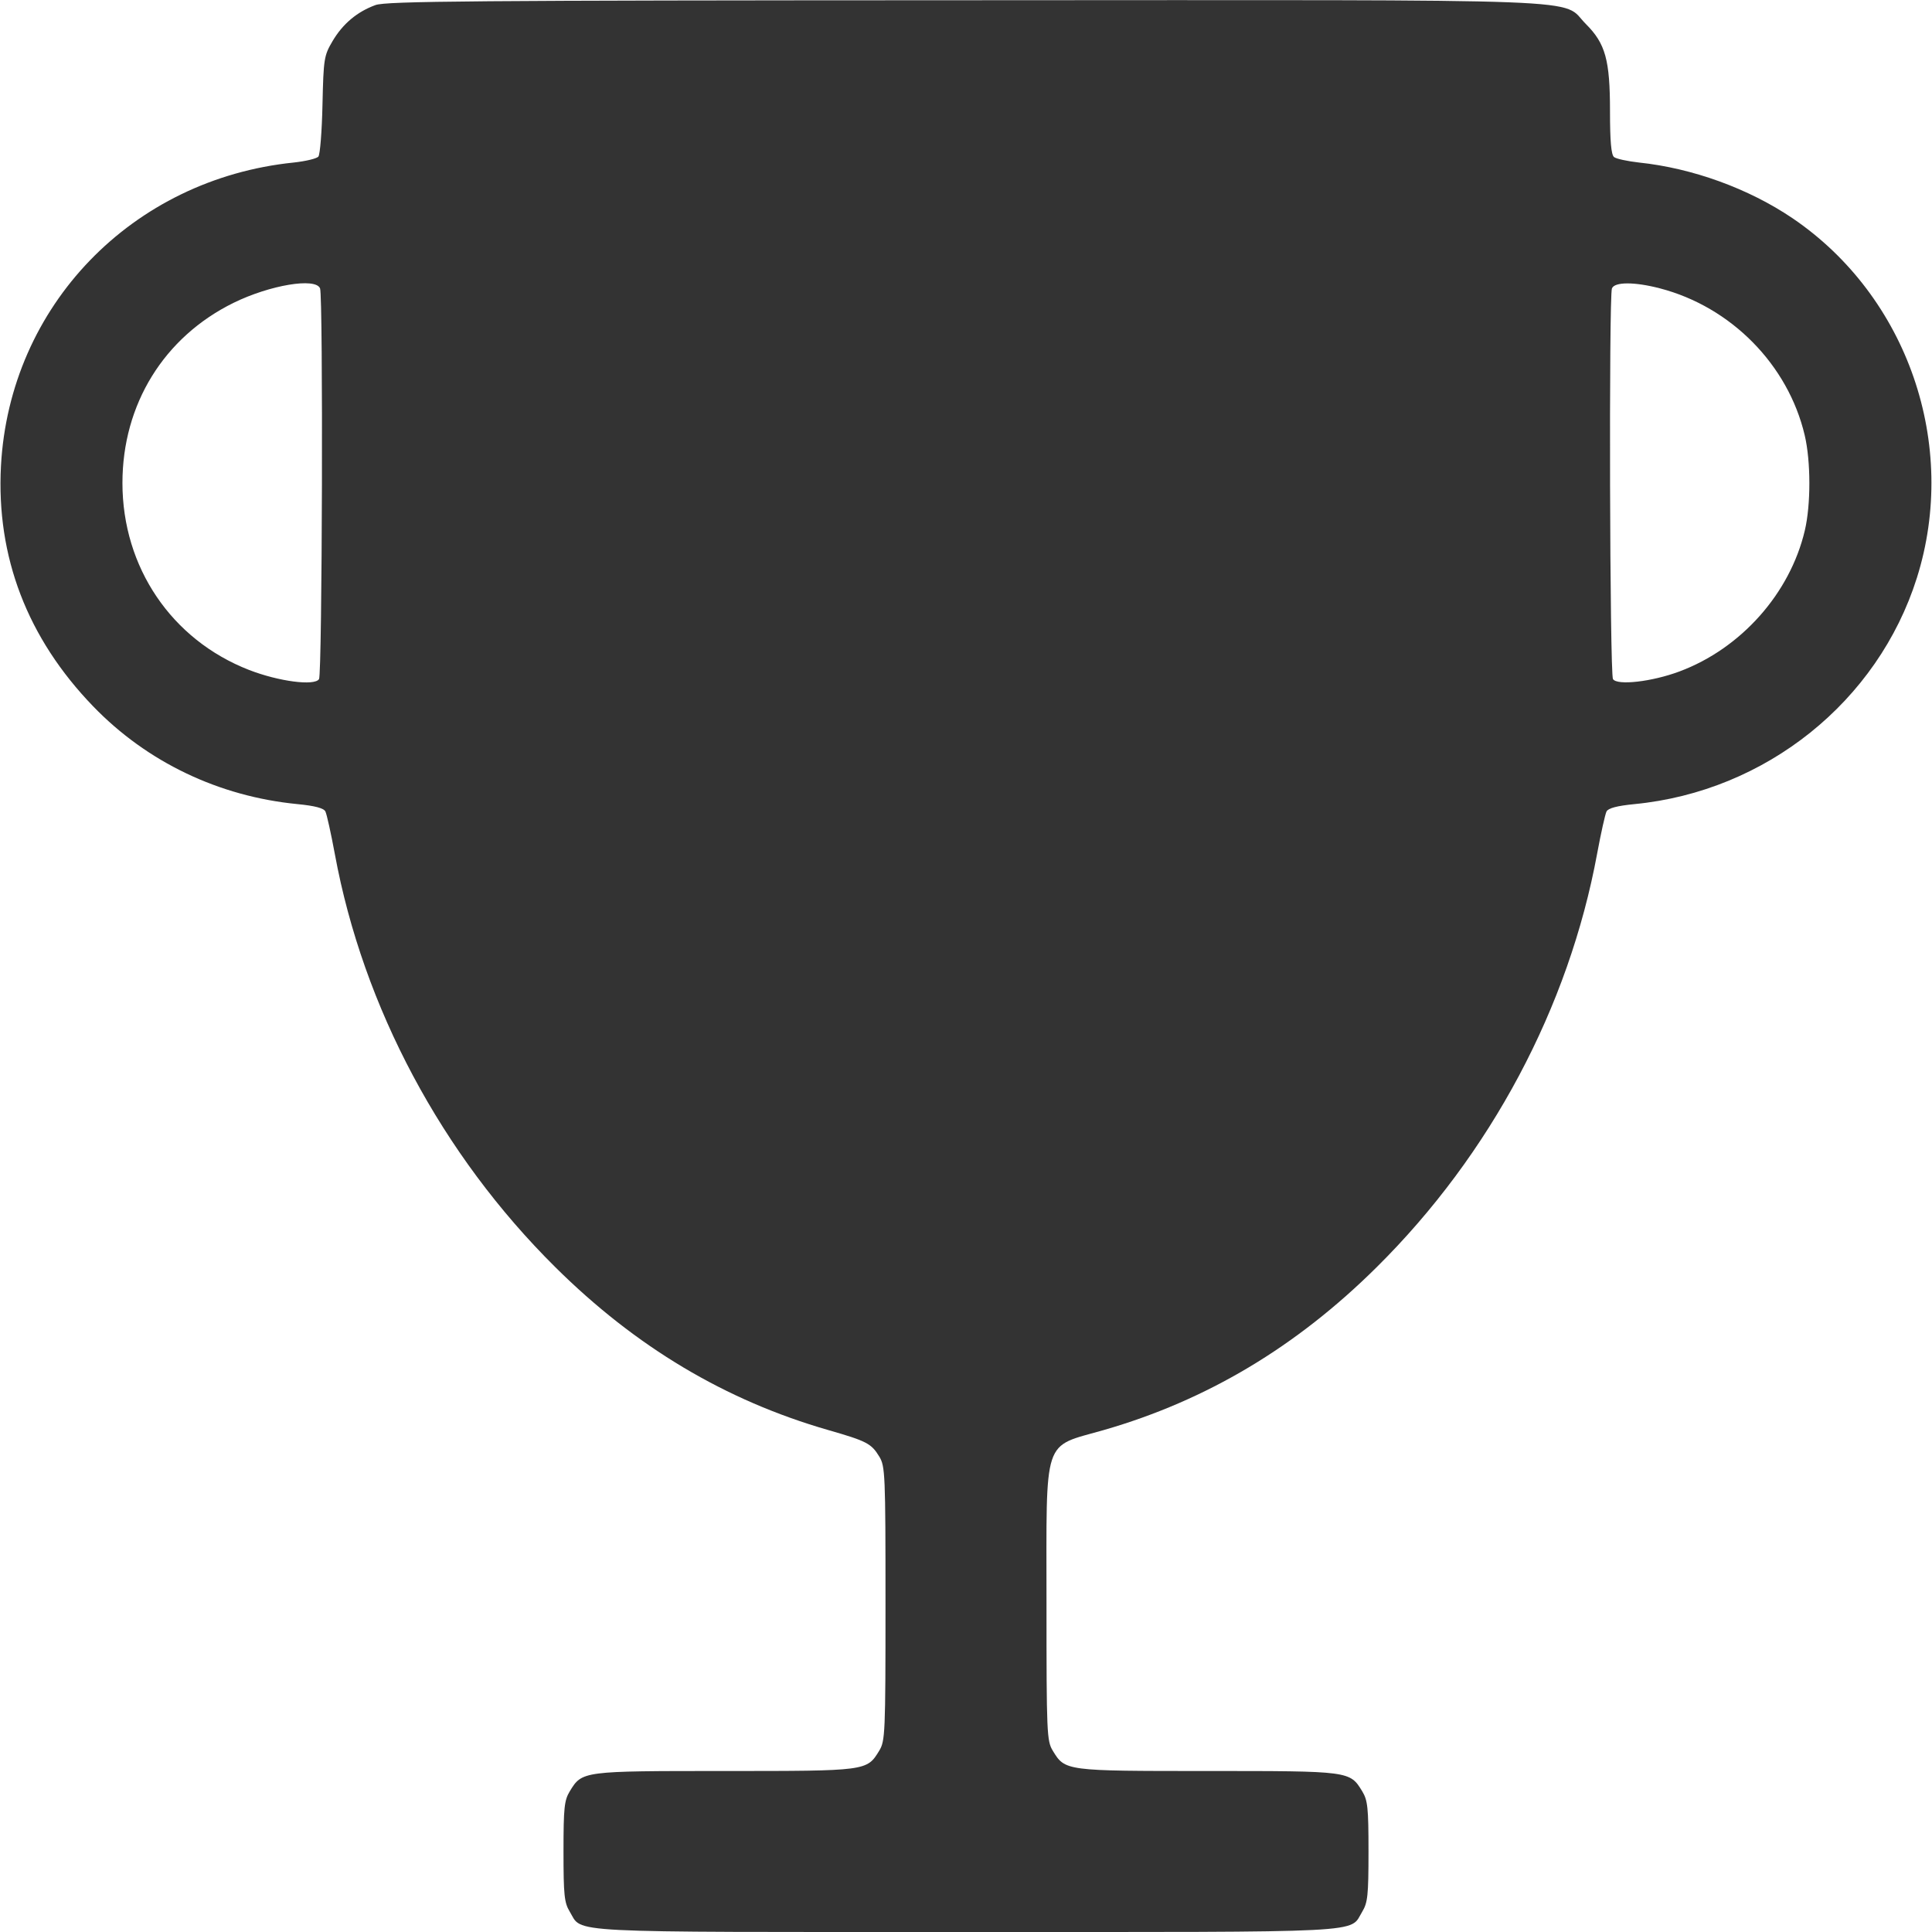<svg width="24" height="24" viewBox="0 0 24 24" fill="none" xmlns="http://www.w3.org/2000/svg"><path d="M4.664 0.063 C 4.436 0.146,4.257 0.297,4.131 0.511 C 4.025 0.691,4.019 0.728,4.006 1.300 C 3.999 1.630,3.976 1.920,3.955 1.945 C 3.935 1.970,3.797 2.003,3.649 2.019 C 1.639 2.225,0.119 3.800,0.012 5.788 C -0.048 6.916,0.339 7.927,1.157 8.774 C 1.826 9.467,2.719 9.894,3.696 9.989 C 3.912 10.010,4.021 10.039,4.042 10.080 C 4.059 10.113,4.112 10.353,4.160 10.612 C 4.511 12.513,5.488 14.344,6.898 15.741 C 7.897 16.732,9.011 17.397,10.290 17.765 C 10.767 17.902,10.824 17.932,10.922 18.093 C 10.996 18.213,11.000 18.307,11.000 19.920 C 11.000 21.536,10.996 21.626,10.922 21.748 C 10.768 22.000,10.771 22.000,9.000 22.000 C 7.229 22.000,7.232 22.000,7.078 22.252 C 7.010 22.364,7.000 22.455,7.000 23.000 C 7.000 23.545,7.010 23.636,7.078 23.748 C 7.242 24.017,6.917 24.000,12.000 24.000 C 17.083 24.000,16.758 24.017,16.922 23.748 C 16.990 23.636,17.000 23.545,17.000 23.000 C 17.000 22.455,16.990 22.364,16.922 22.252 C 16.768 22.000,16.771 22.000,15.000 22.000 C 13.229 22.000,13.232 22.000,13.078 21.748 C 13.004 21.626,13.000 21.536,13.000 19.920 C 13.000 17.816,12.945 17.985,13.710 17.765 C 14.989 17.397,16.103 16.732,17.102 15.741 C 18.516 14.340,19.489 12.512,19.841 10.600 C 19.888 10.347,19.940 10.113,19.957 10.080 C 19.979 10.039,20.088 10.010,20.304 9.989 C 21.935 9.831,23.327 8.715,23.812 7.179 C 24.334 5.523,23.698 3.683,22.269 2.712 C 21.724 2.343,21.026 2.089,20.360 2.019 C 20.217 2.003,20.078 1.973,20.050 1.951 C 20.015 1.922,20.000 1.756,20.000 1.382 C 20.000 0.745,19.944 0.542,19.701 0.299 C 19.377 -0.025,20.026 -0.000,11.983 0.003 C 5.871 0.005,4.797 0.014,4.664 0.063 M3.976 3.583 C 4.015 3.685,4.003 8.374,3.963 8.436 C 3.908 8.524,3.461 8.465,3.093 8.322 C 2.131 7.947,1.521 7.047,1.521 6.000 C 1.521 5.023,2.036 4.188,2.901 3.762 C 3.354 3.540,3.923 3.445,3.976 3.583 M20.620 3.582 C 21.504 3.812,22.213 4.531,22.419 5.408 C 22.495 5.730,22.496 6.269,22.420 6.590 C 22.236 7.372,21.627 8.056,20.863 8.341 C 20.521 8.469,20.089 8.518,20.037 8.436 C 19.997 8.374,19.985 3.685,20.024 3.583 C 20.056 3.500,20.306 3.500,20.620 3.582 " fill="#333333" stroke="none" fill-rule="evenodd"></path></svg>